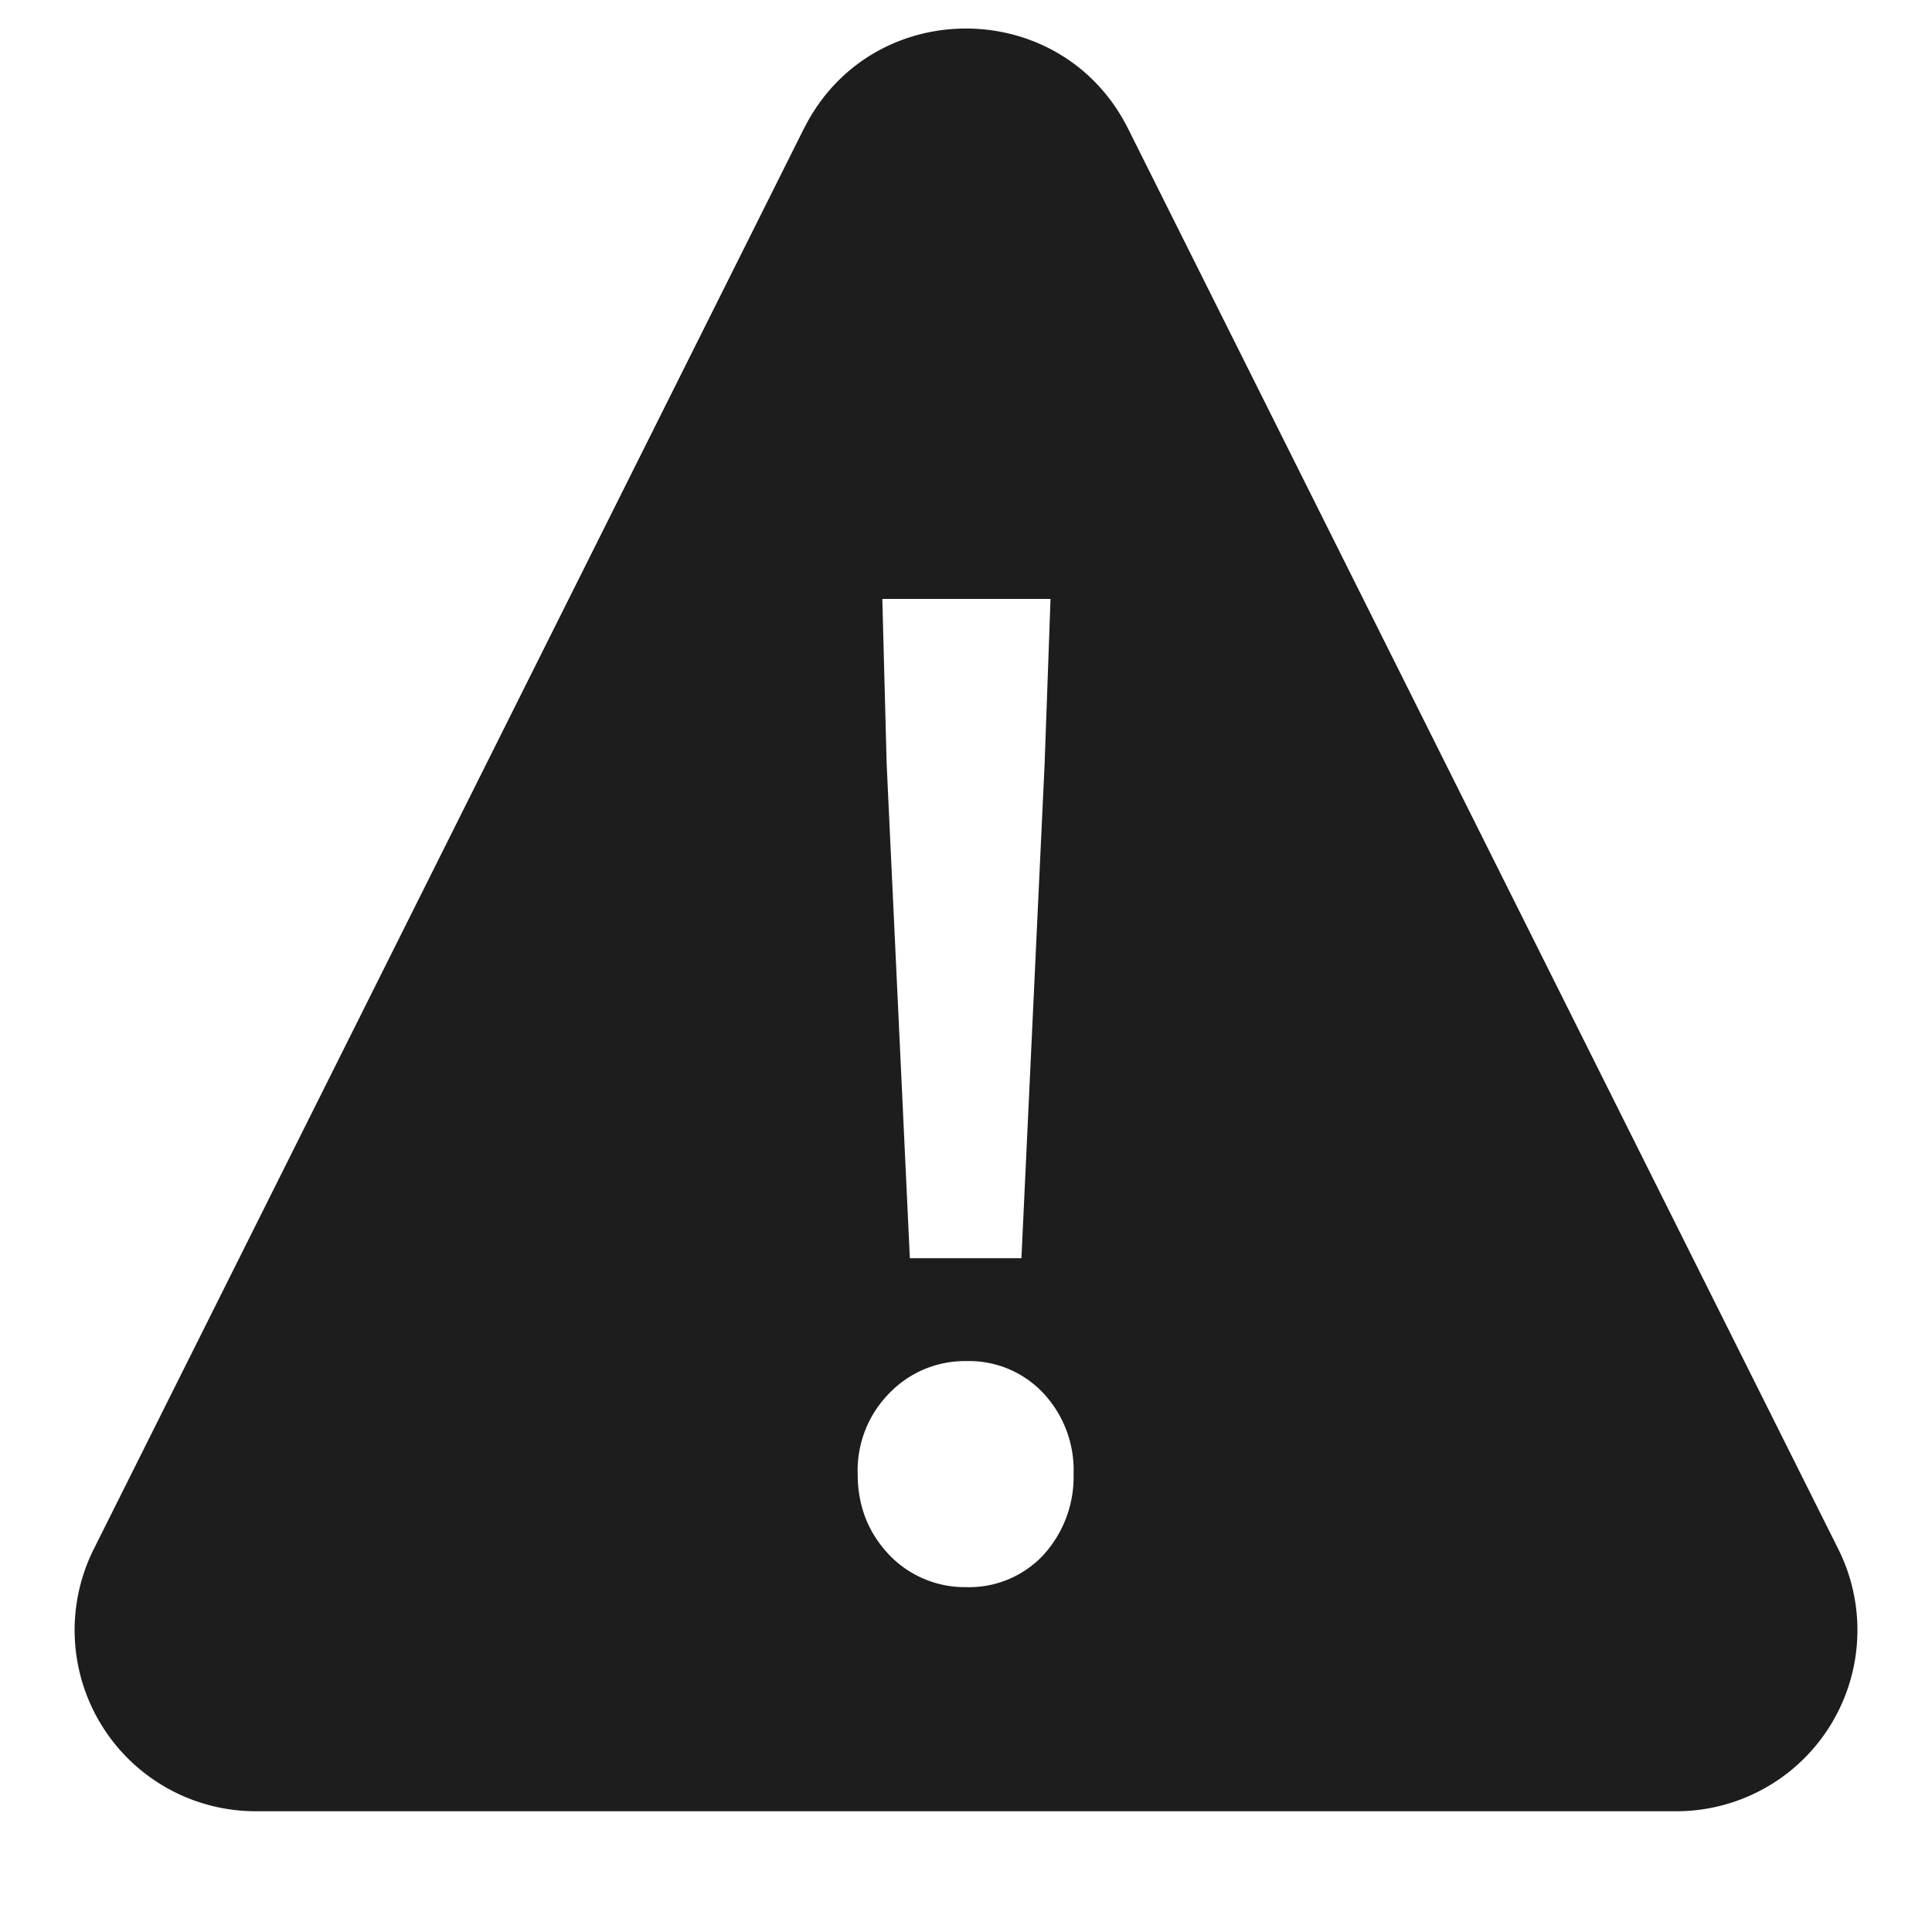 <svg xmlns="http://www.w3.org/2000/svg" width="16" height="16" fill="none" viewBox="0 0 16 16">
  <path fill="#1D1D1D" fill-rule="evenodd" d="M6.658 1.065c.553-1.105 2.13-1.105 2.684 0l5.882 11.764A1.5 1.5 0 0 1 13.882 15H2.118a1.5 1.5 0 0 1-1.342-2.17L6.658 1.064Zm.685 5.263.192 4.092h.924l.192-4.092L8.7 4.96H7.307l.036 1.368Zm.024 6.552a.867.867 0 0 0 .636.264.842.842 0 0 0 .636-.264.96.96 0 0 0 .252-.672.934.934 0 0 0-.252-.672.842.842 0 0 0-.636-.264.867.867 0 0 0-.636.264.91.91 0 0 0-.264.672c0 .264.088.488.264.672Z" clip-rule="evenodd"/>
</svg>
